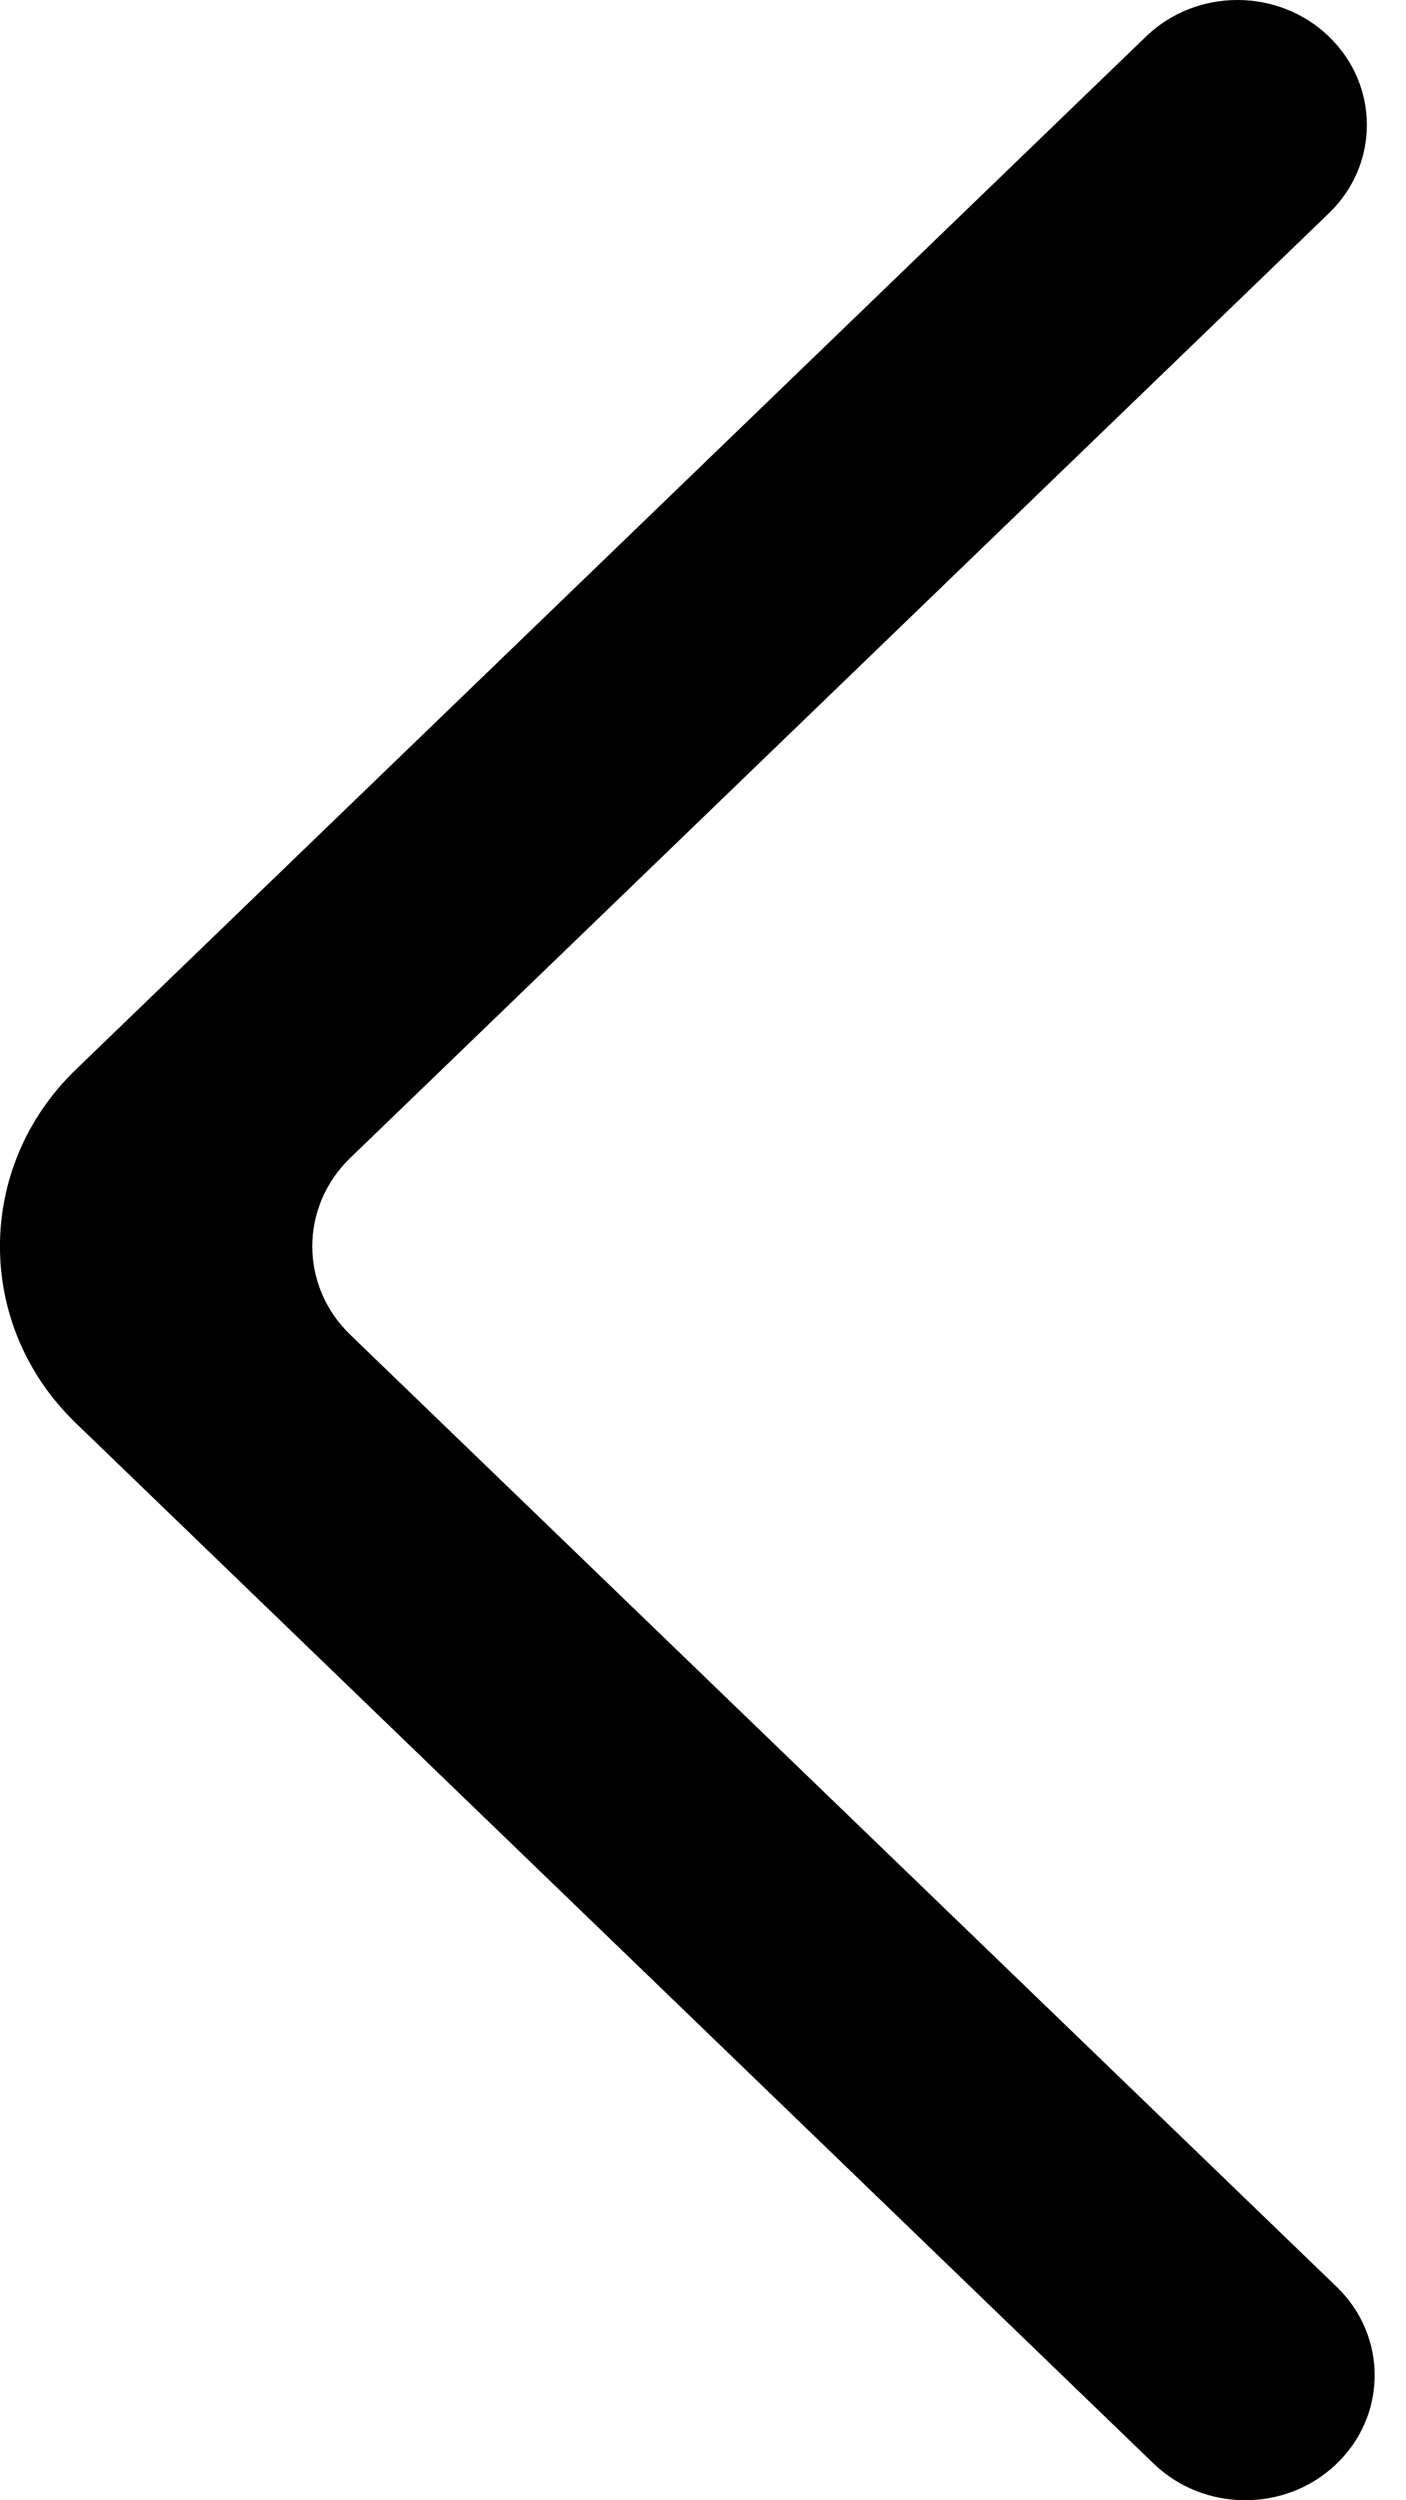 <!-- Generated by IcoMoon.io -->
<svg version="1.1" xmlns="http://www.w3.org/2000/svg" width="18" height="32" viewBox="0 0 18 32">
<title>as-arrow_left-6</title>
<path d="M17.014 0.468c-0.648-0.624-1.697-0.624-2.343 0l-13.701 13.222c-1.294 1.249-1.294 3.275 0 4.523l13.8 13.319c0.641 0.617 1.677 0.625 2.326 0.016 0.664-0.622 0.671-1.647 0.018-2.278l-12.63-12.187c-0.648-0.625-0.648-1.637 0-2.263l12.529-12.091c0.648-0.624 0.648-1.636 0-2.261z"></path>
</svg>
